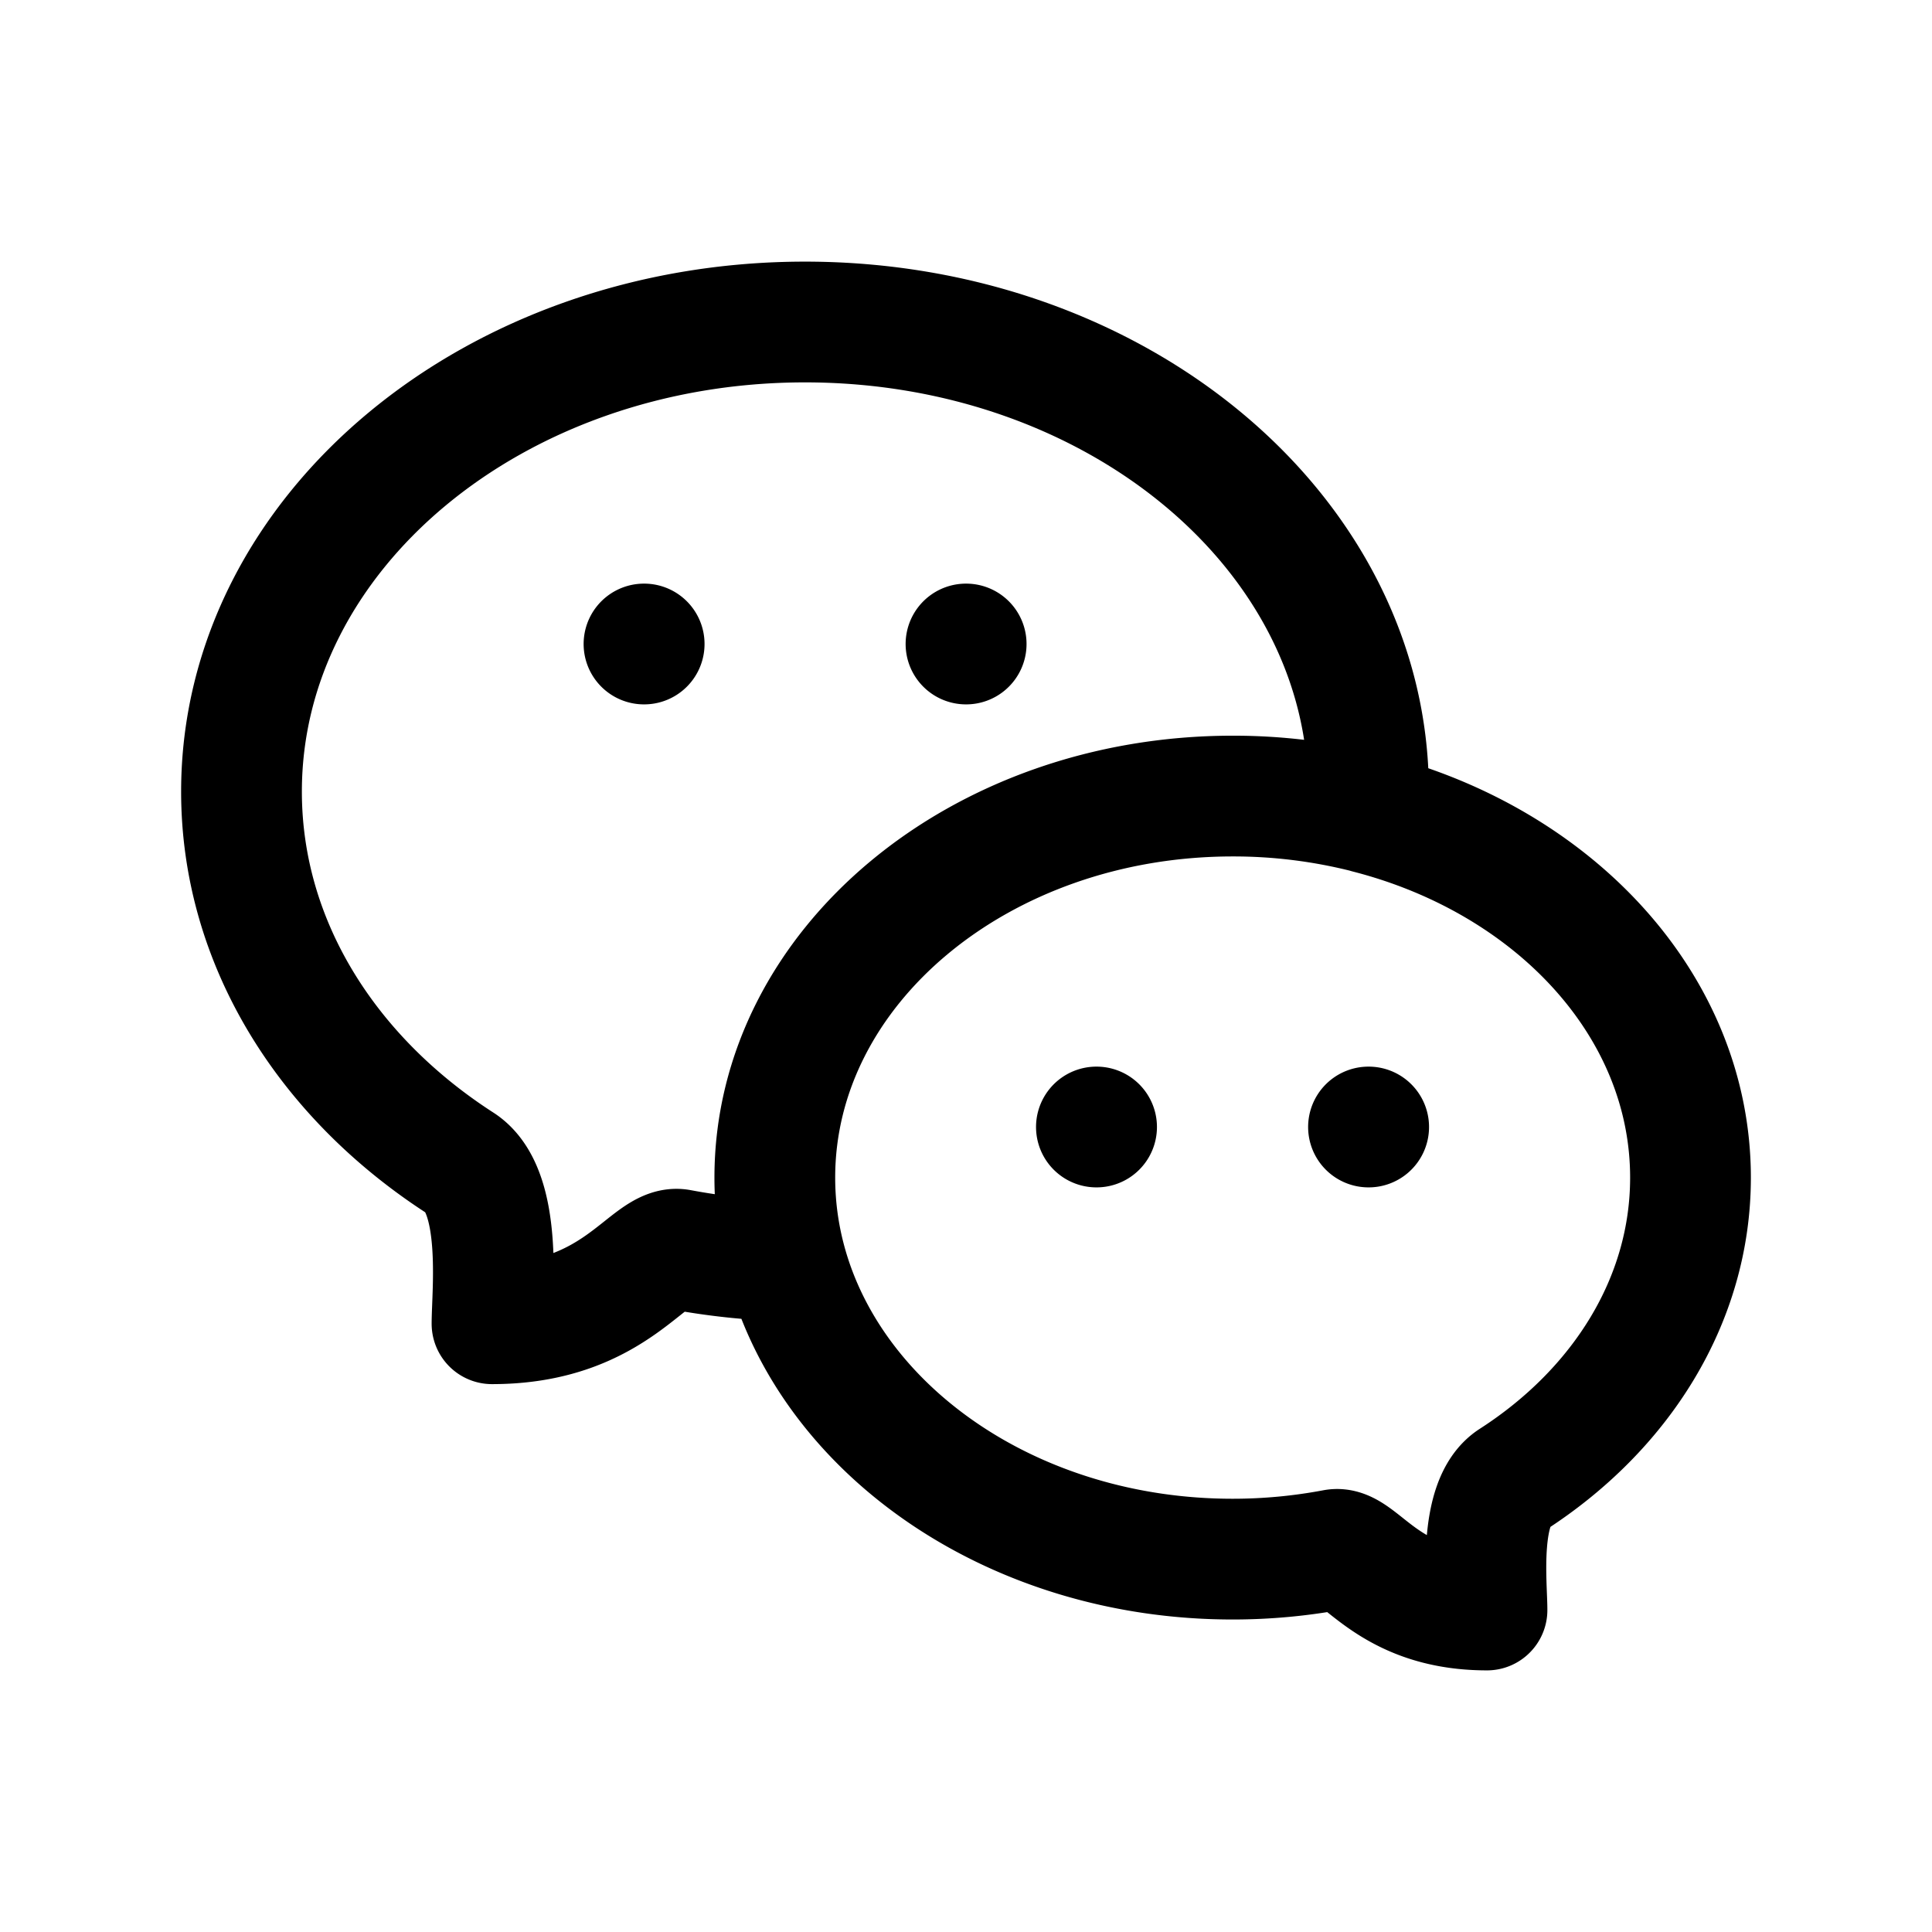 <svg xmlns="http://www.w3.org/2000/svg" width="24" height="24" fill="none" viewBox="0 0 24 24">
    <path stroke="currentColor" stroke-linecap="round" stroke-linejoin="round" stroke-width="1.5" d="M8 8h.002M12 8h.002m1.618 6h.002M17 14h.002m-.01-3.9c2.322.596 4.008 2.398 4.008 4.529 0 1.526-.866 2.885-2.212 3.751-.43.278-.316 1.304-.316 1.62-1.264 0-1.58-.81-1.896-.75a6.8 6.8 0 0 1-1.264.118c-2.714 0-4.984-1.585-5.551-3.705m7.232-5.564a6.742 6.742 0 0 0-1.68-.21c-3.142 0-5.688 2.122-5.688 4.74a4 4 0 0 0 .136 1.034m7.232-5.564c.005-.088.007-.177.007-.266C17 6.612 13.866 4 10 4S3 6.612 3 9.833c0 1.88 1.066 3.551 2.722 4.618.53.342.39 1.605.39 1.993 1.555 0 1.944-.995 2.332-.922.426.08.866.129 1.317.141"/>
</svg>